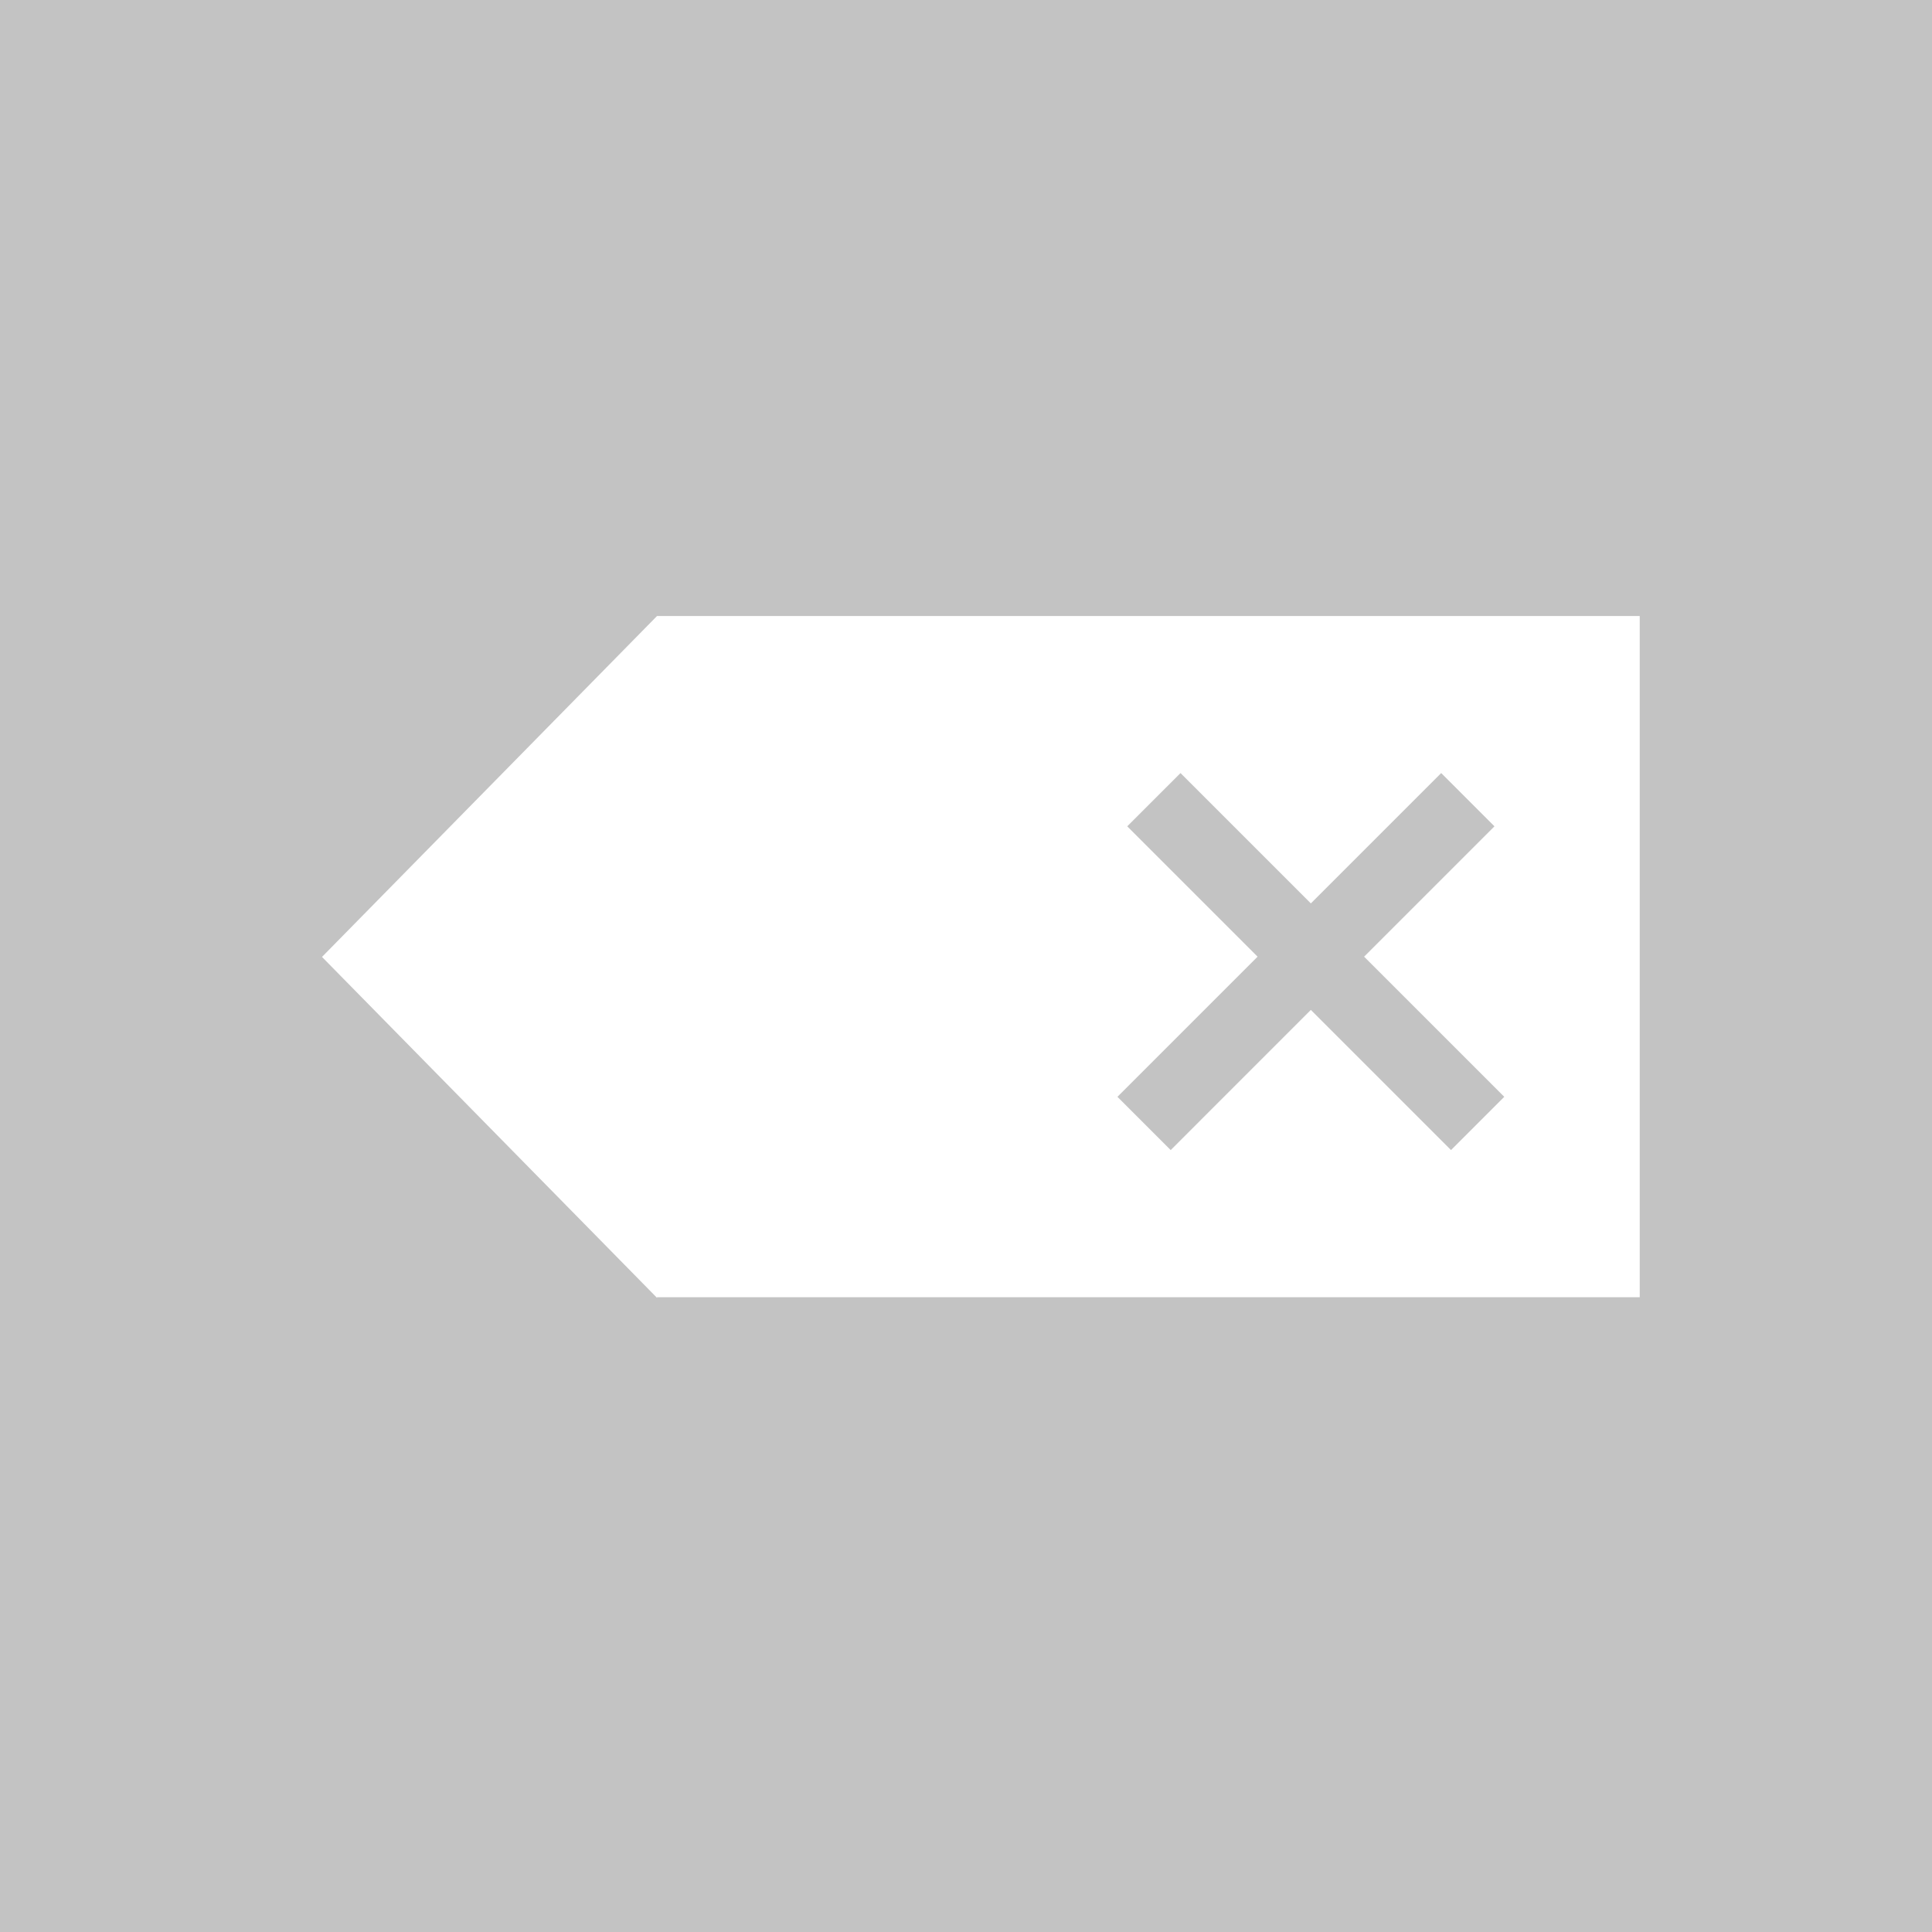 <svg width="390" height="390" viewBox="0 0 390 390" fill="none" xmlns="http://www.w3.org/2000/svg">
<path fill-rule="evenodd" clip-rule="evenodd" d="M0 0H390V390H0V0ZM132.627 124.352L65 193.168L132.627 261.984V261.861H331V124.352H132.627ZM227.55 166.804L253.861 193.116L225.57 221.407L236.321 232.158L264.612 203.866L292.904 232.158L303.655 221.407L275.363 193.116L301.674 166.805L290.923 156.054L264.612 182.365L238.301 156.054L227.55 166.804Z" fill="#C3C3C3"/>
</svg>
